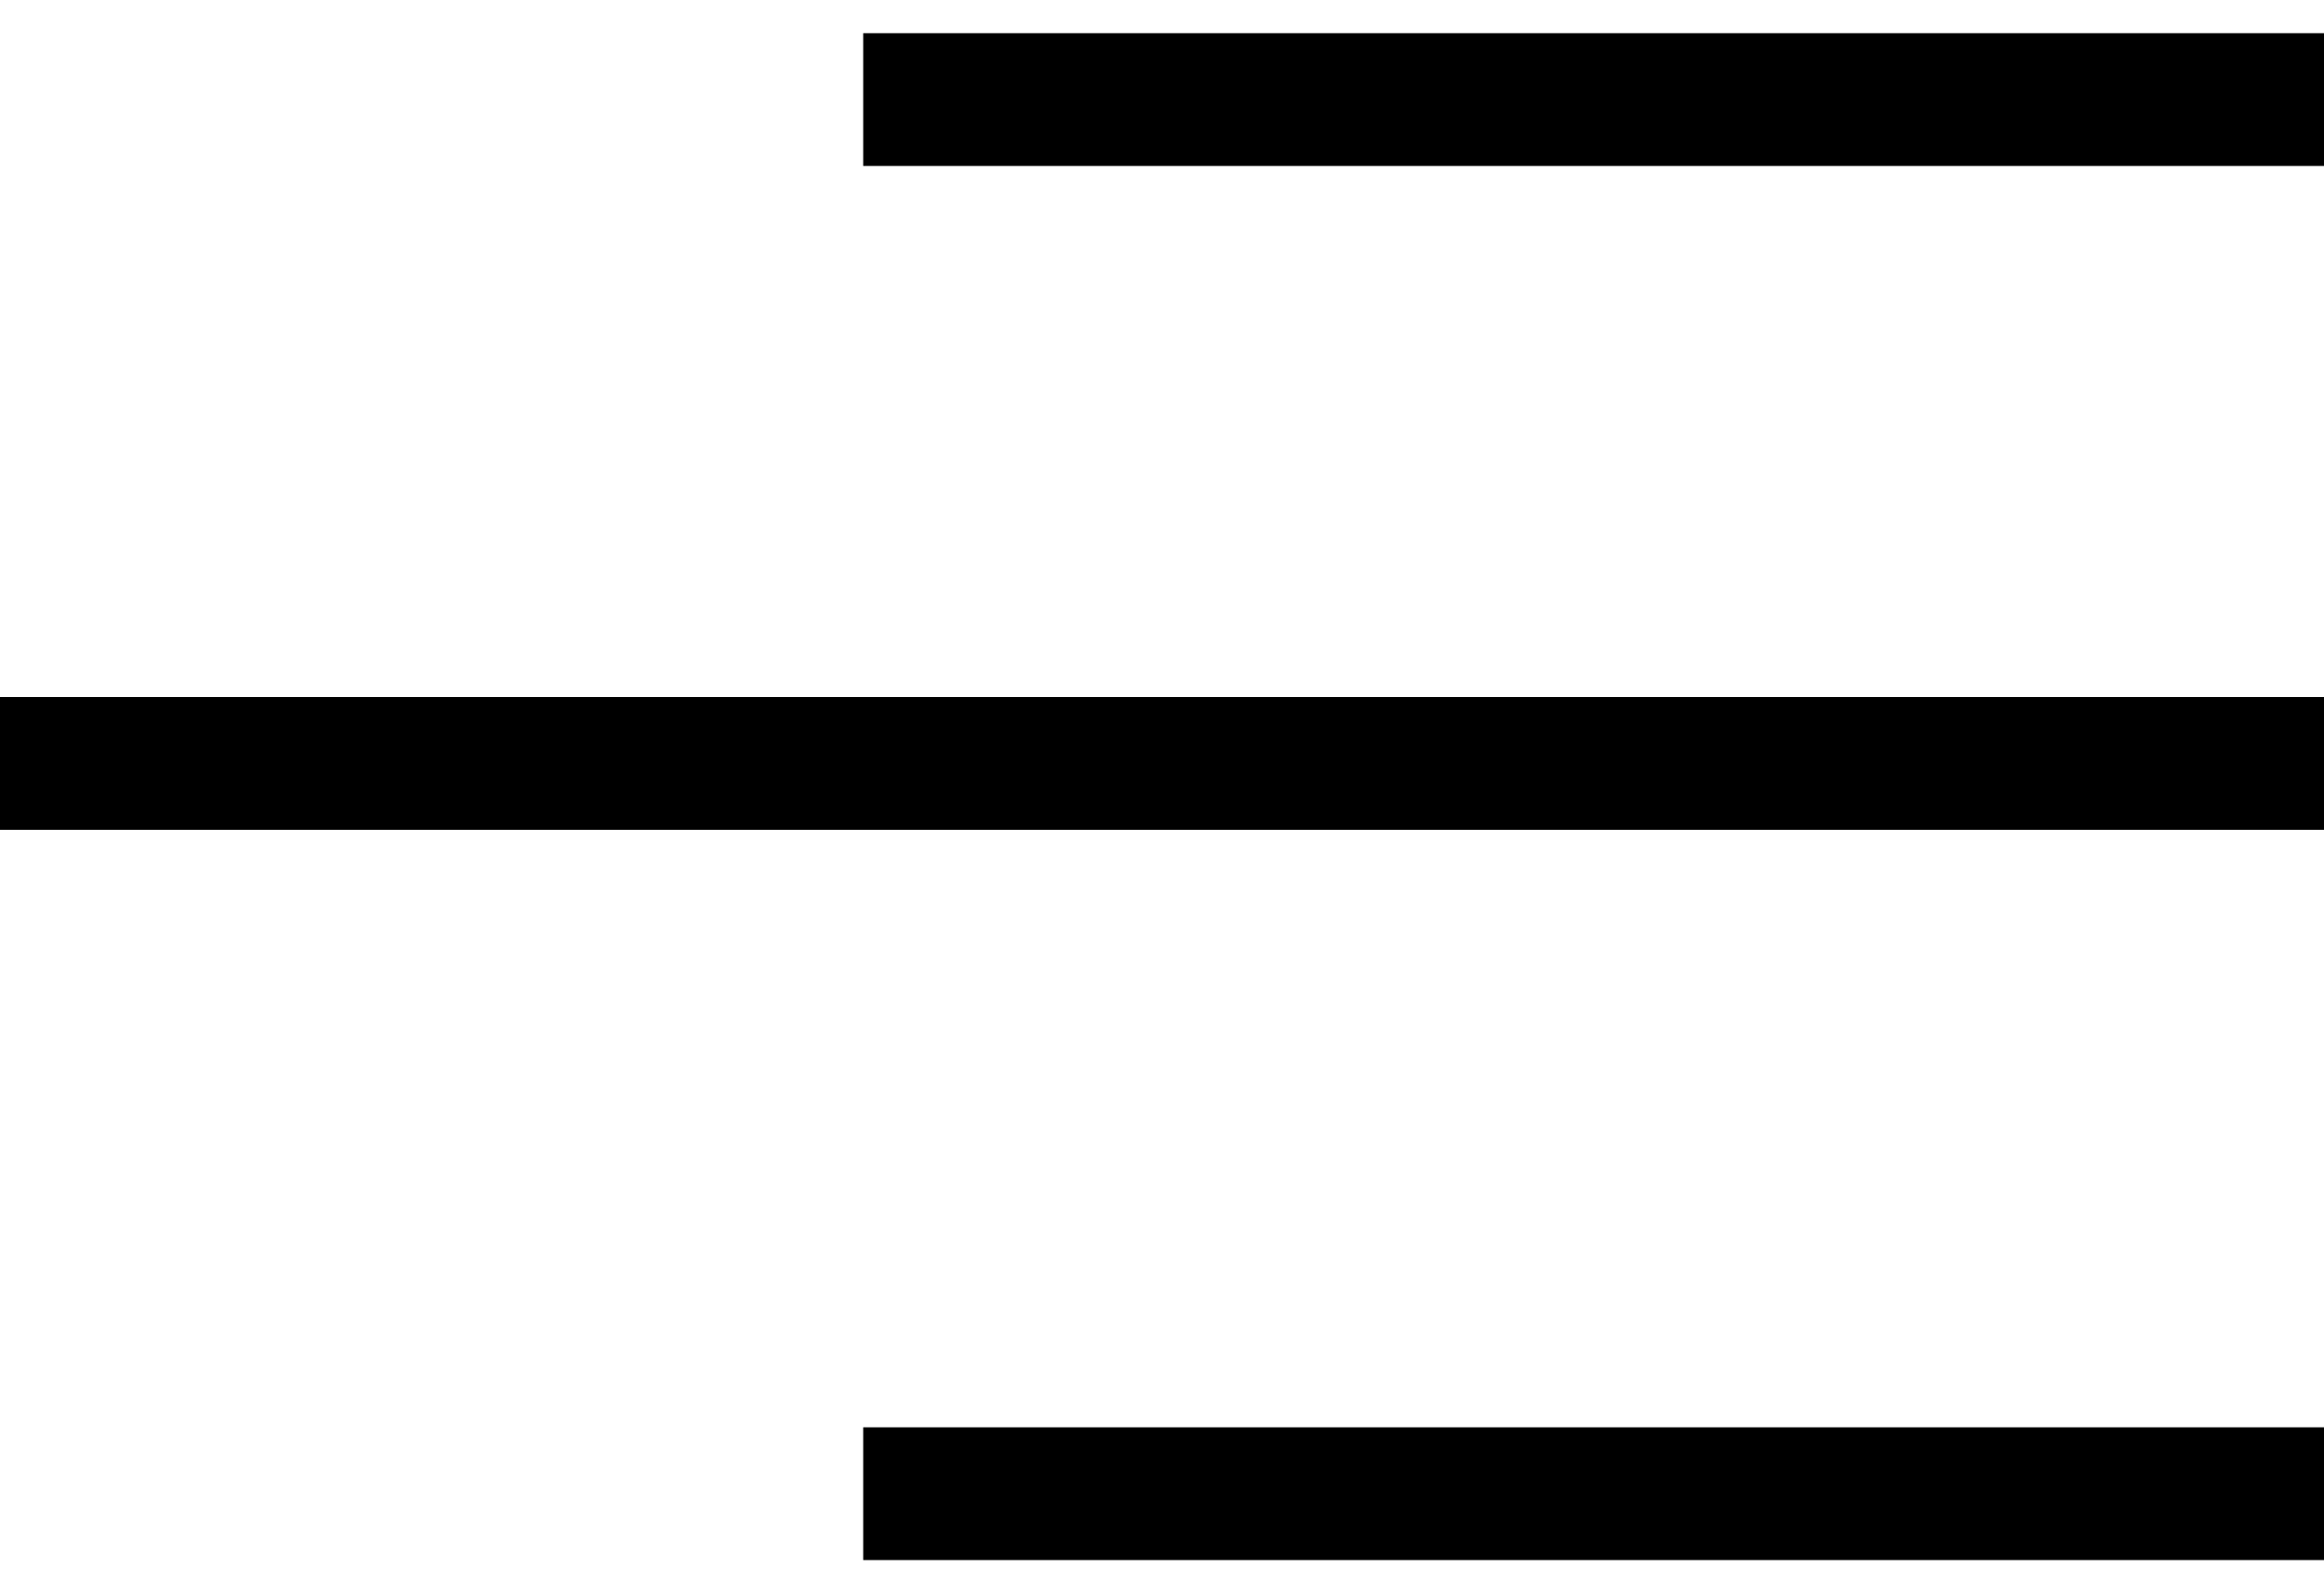 <svg width="35" height="24" viewBox="0 0 35 24" fill="none" xmlns="http://www.w3.org/2000/svg">
<rect x="13" y="0.5" width="22" height="2" fill="currentColor"/>
<rect y="10.5" width="35" height="2" fill="currentColor"/>
<rect x="13" y="21.5" width="22" height="2" fill="currentColor"/>
</svg>
